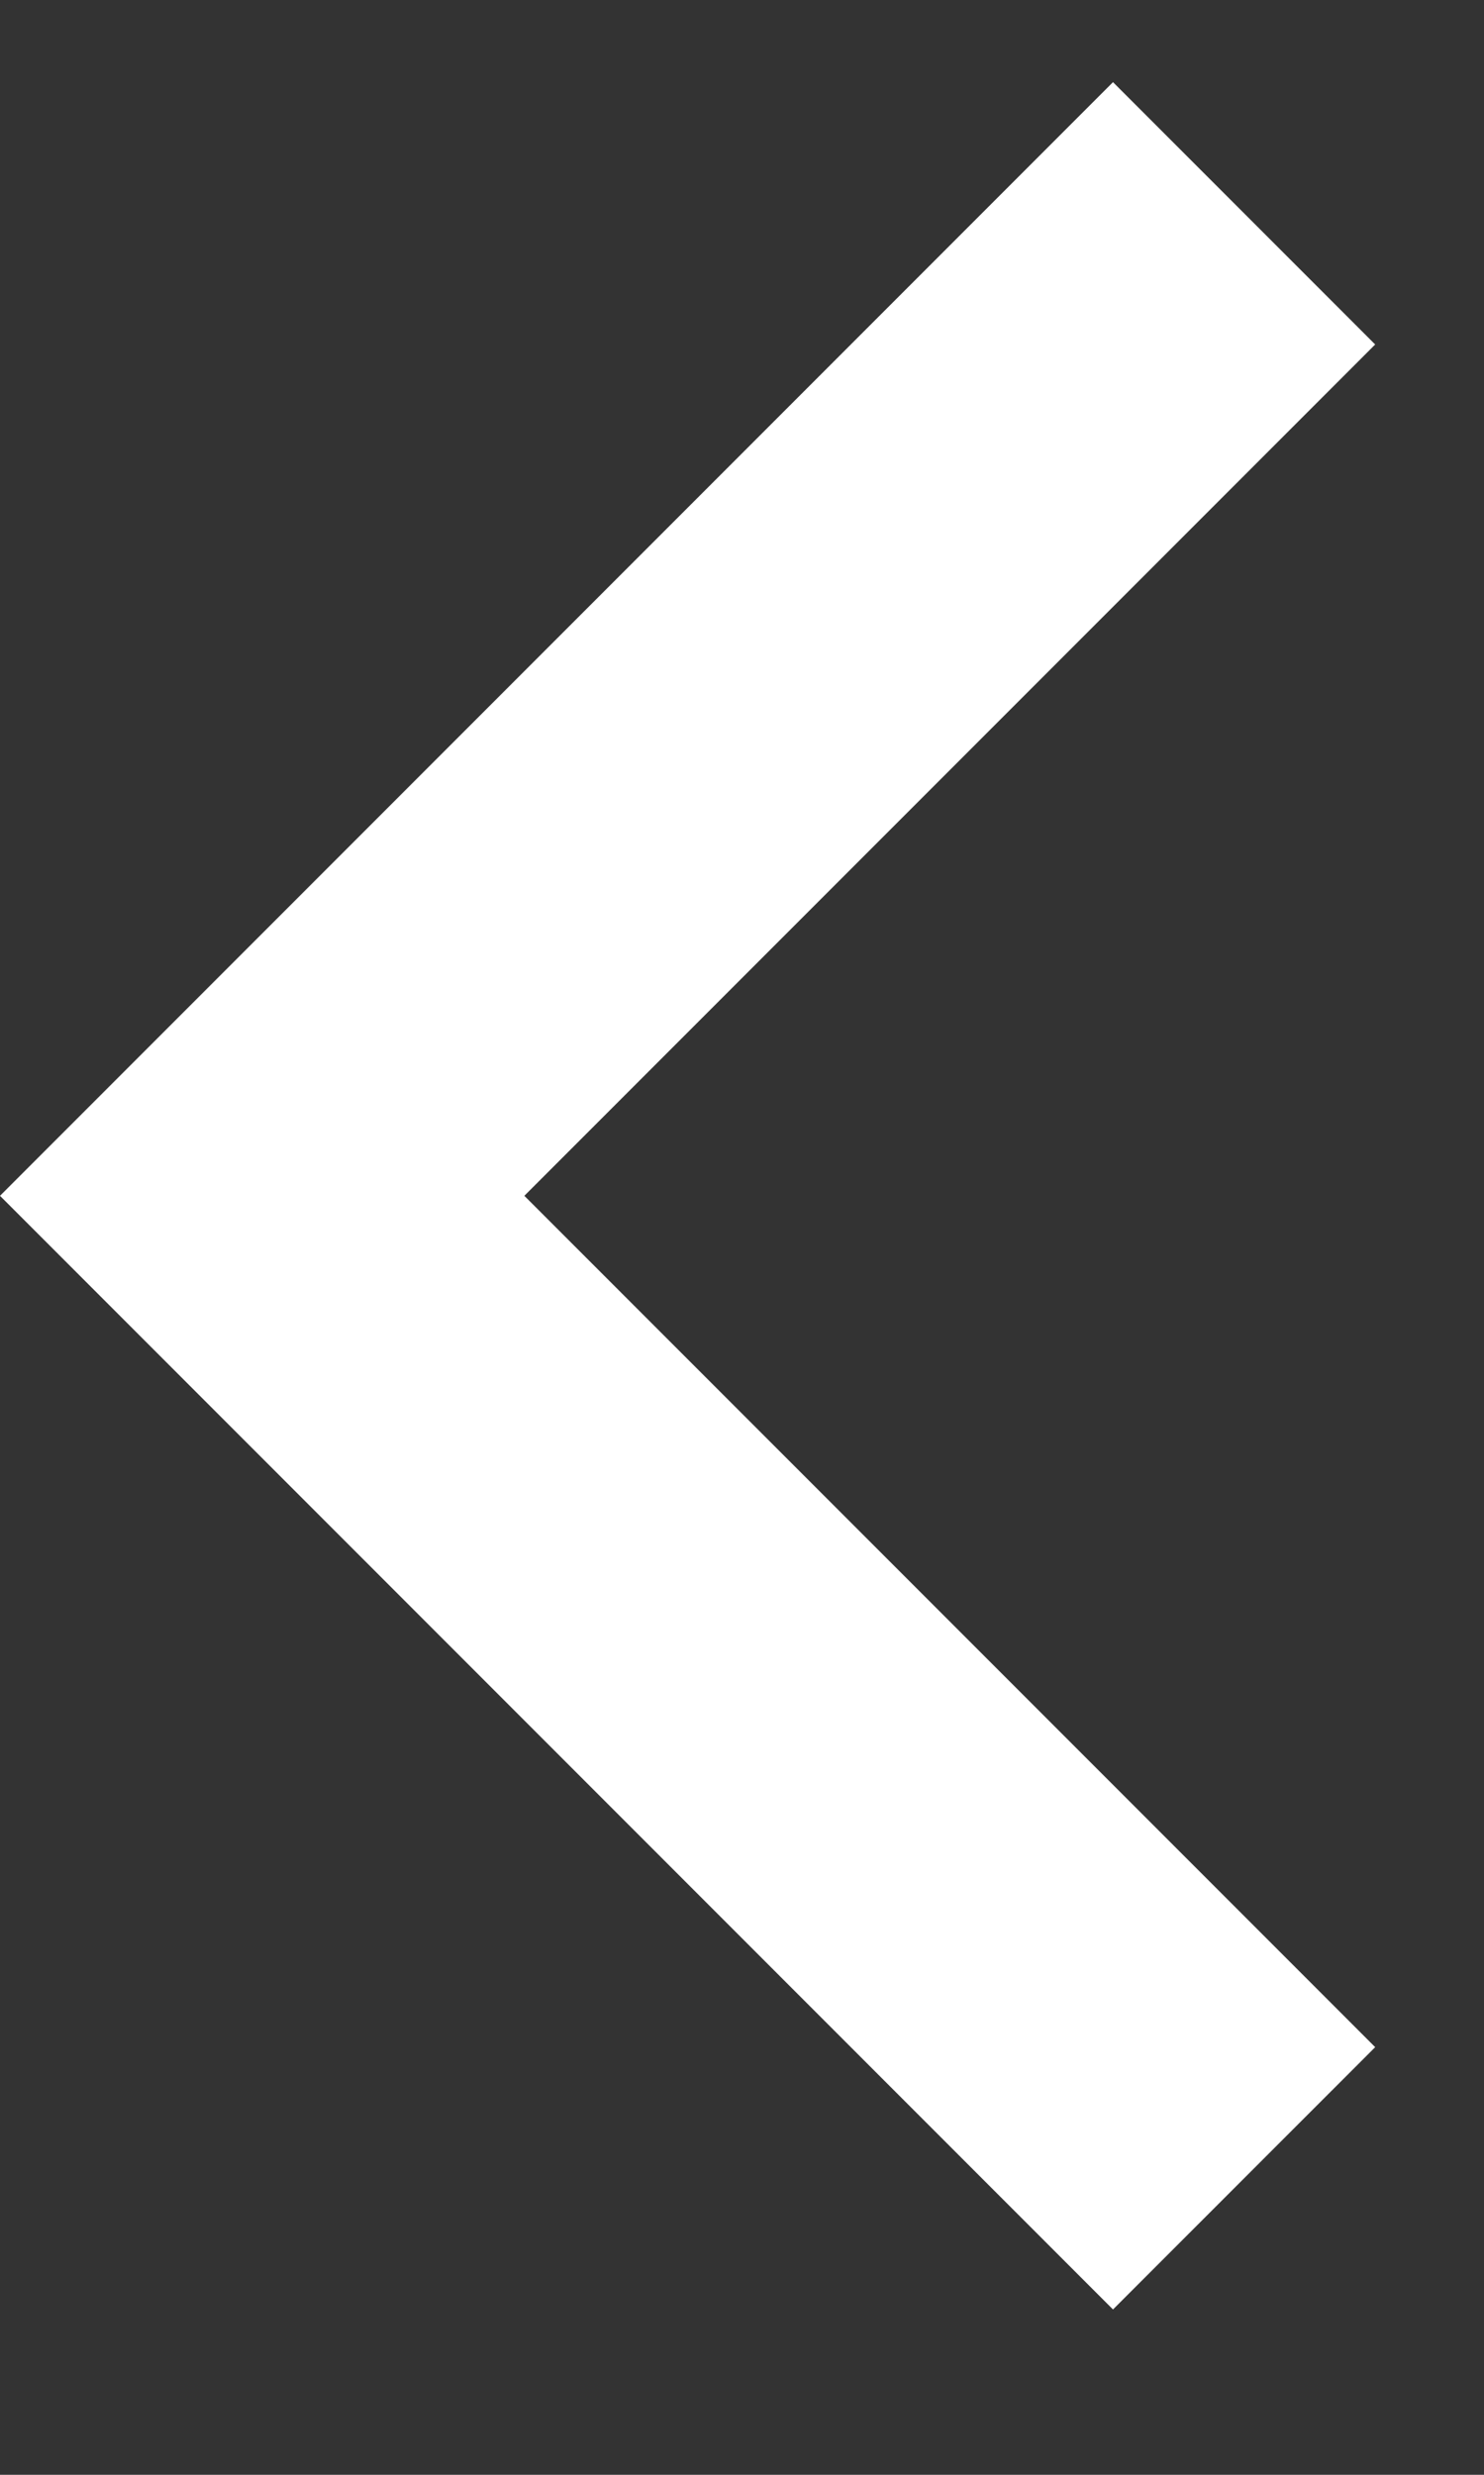 <svg width="6" height="10" viewBox="0 0 6 10" fill="none" xmlns="http://www.w3.org/2000/svg">
<rect x="0" y="0" width="6" height="10" fill="#333333" stroke="none"/>
<path d="M5.56 1.392L4.5 0.332L0 4.832L4.5 9.332L5.56 8.272L2.12 4.832L5.56 1.392Z" fill="white"/>
</svg>
